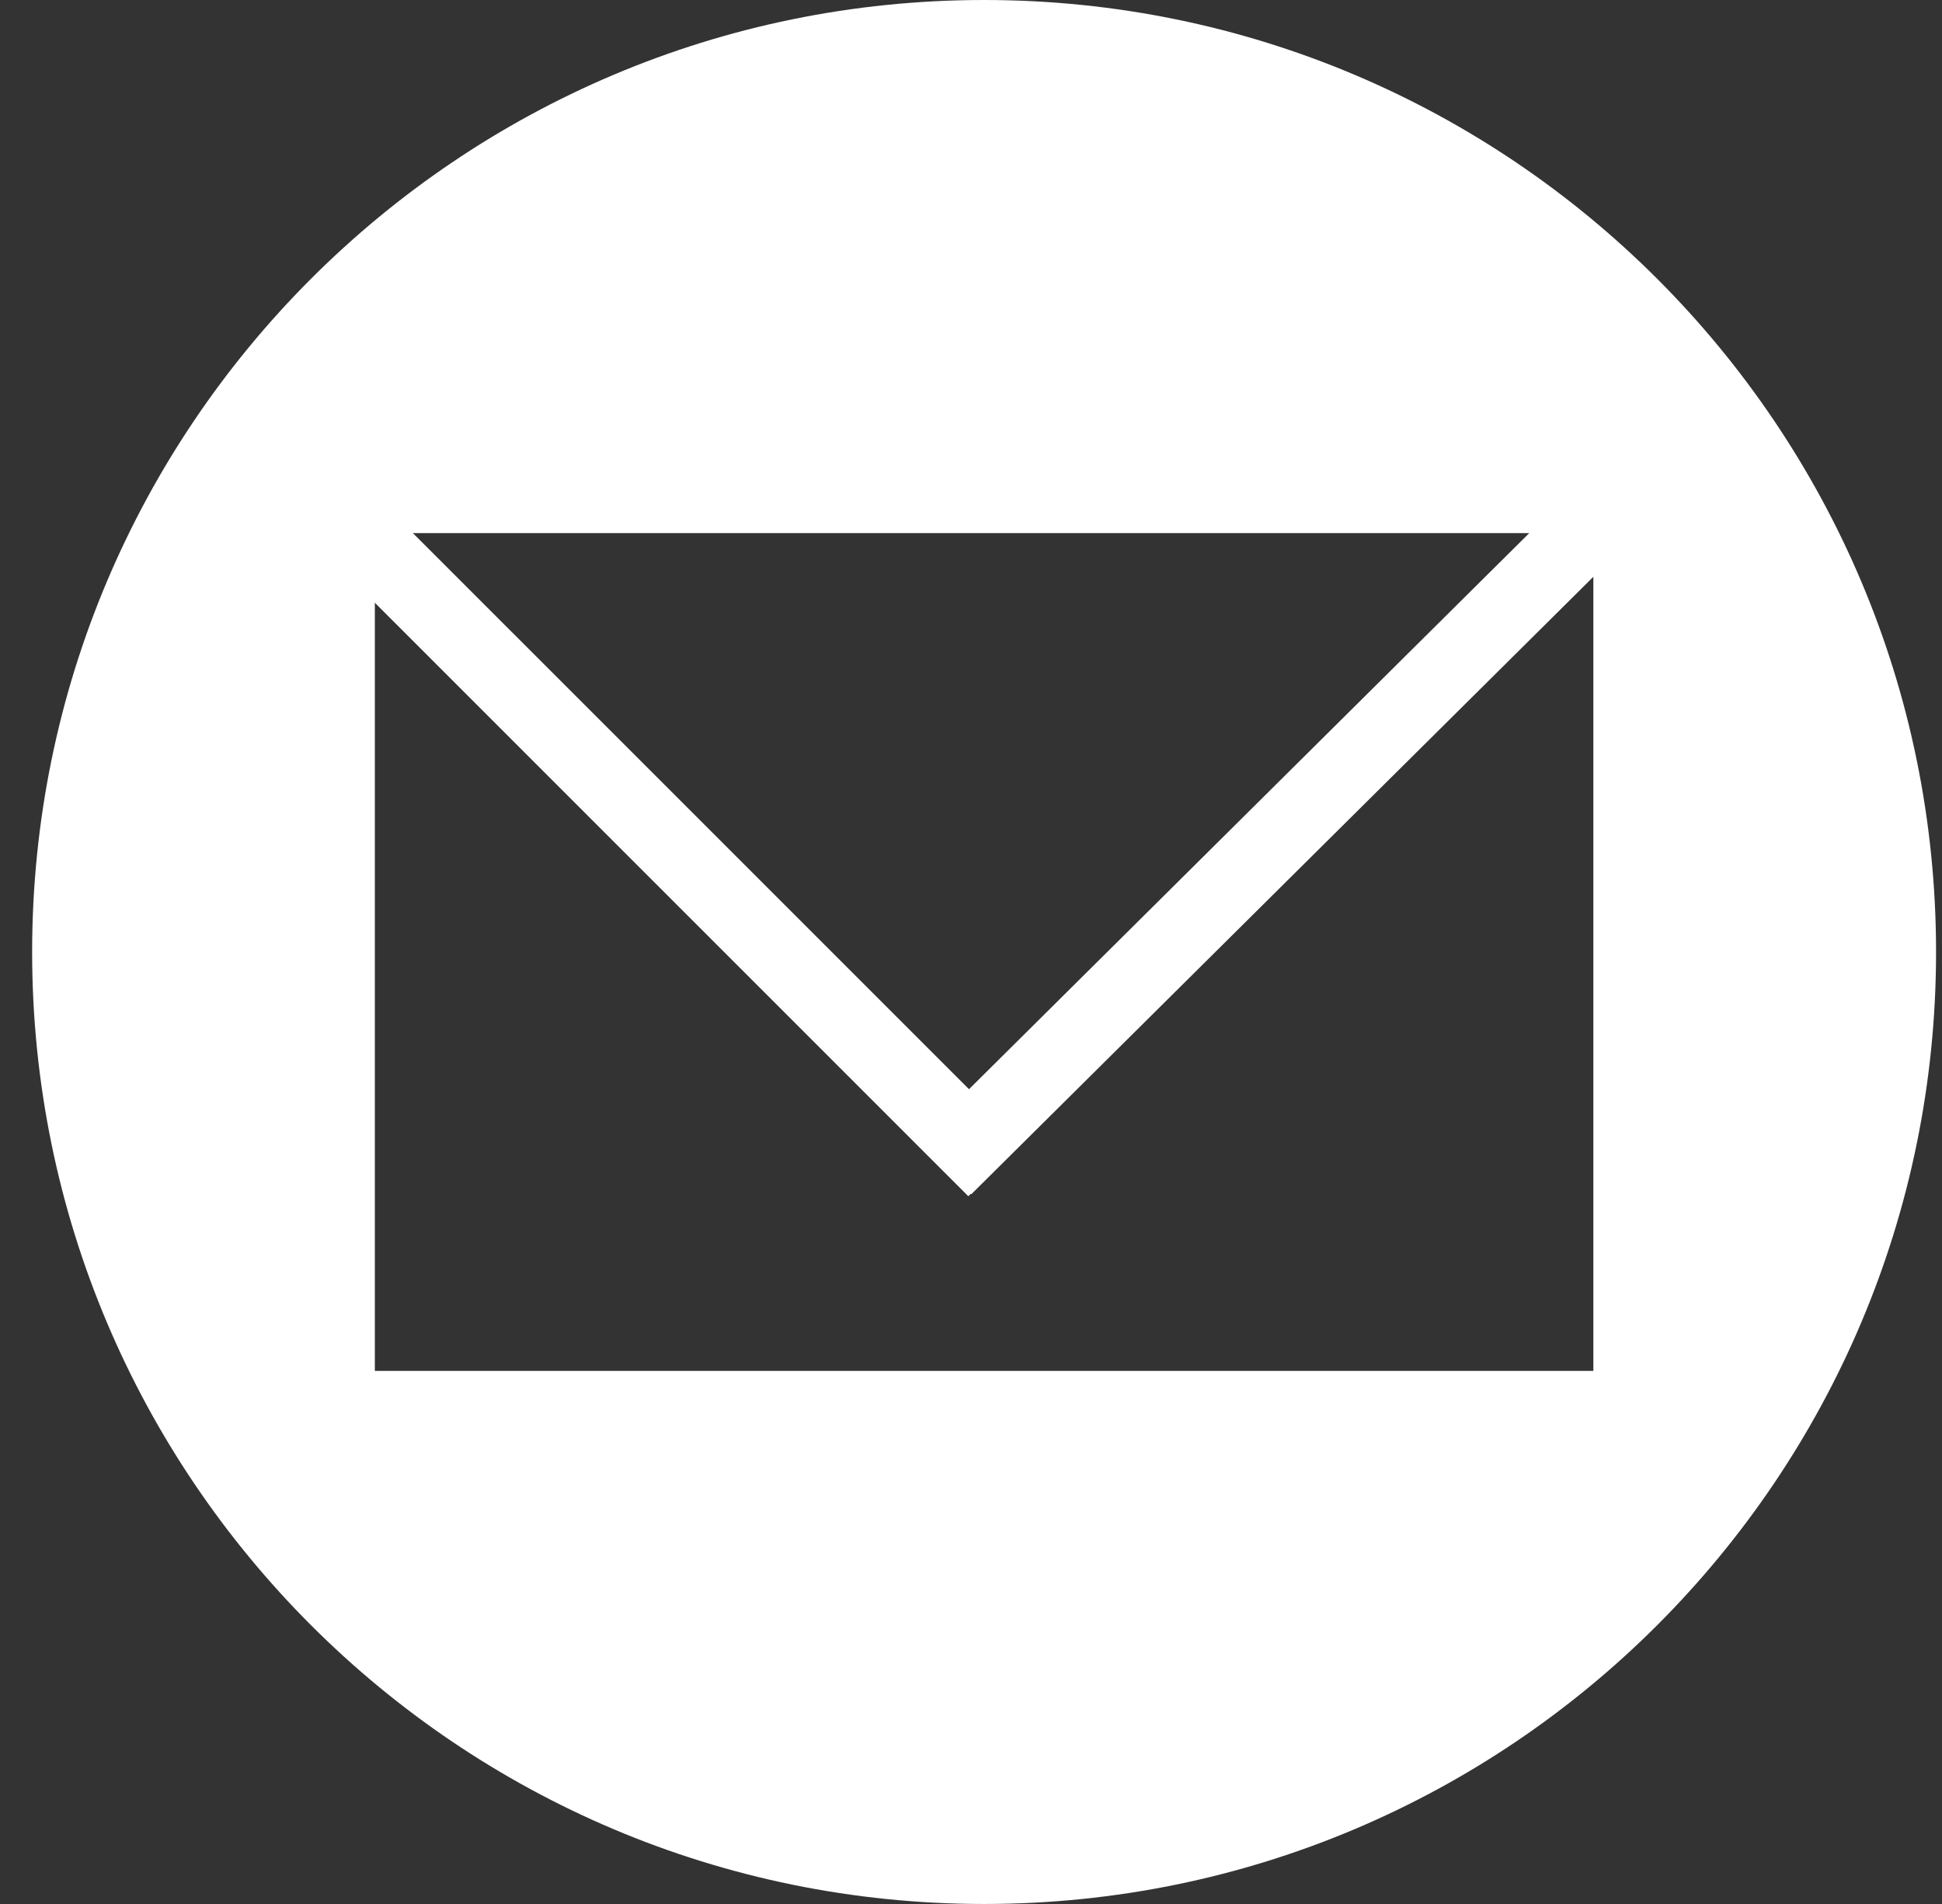 <svg width="51" height="50" viewBox="0 0 51 50" fill="none" xmlns="http://www.w3.org/2000/svg">
<rect x="0" y="0" width="51" height="50" fill="#333333" stroke="none"/>
<path fill-rule="evenodd" clip-rule="evenodd" d="M25.844 50C39.651 50 50.844 38.807 50.844 25C50.844 11.193 39.651 0 25.844 0C12.037 0 0.844 11.193 0.844 25C0.844 38.807 12.037 50 25.844 50ZM41.844 14H9.844V36H41.844V14Z" fill="white"/>
<path d="M24.804 30.651L42.262 13.323" stroke="white" stroke-width="2"/>
<line x1="26.137" y1="30.707" x2="9.137" y2="13.708" stroke="white" stroke-width="2"/>
</svg>
